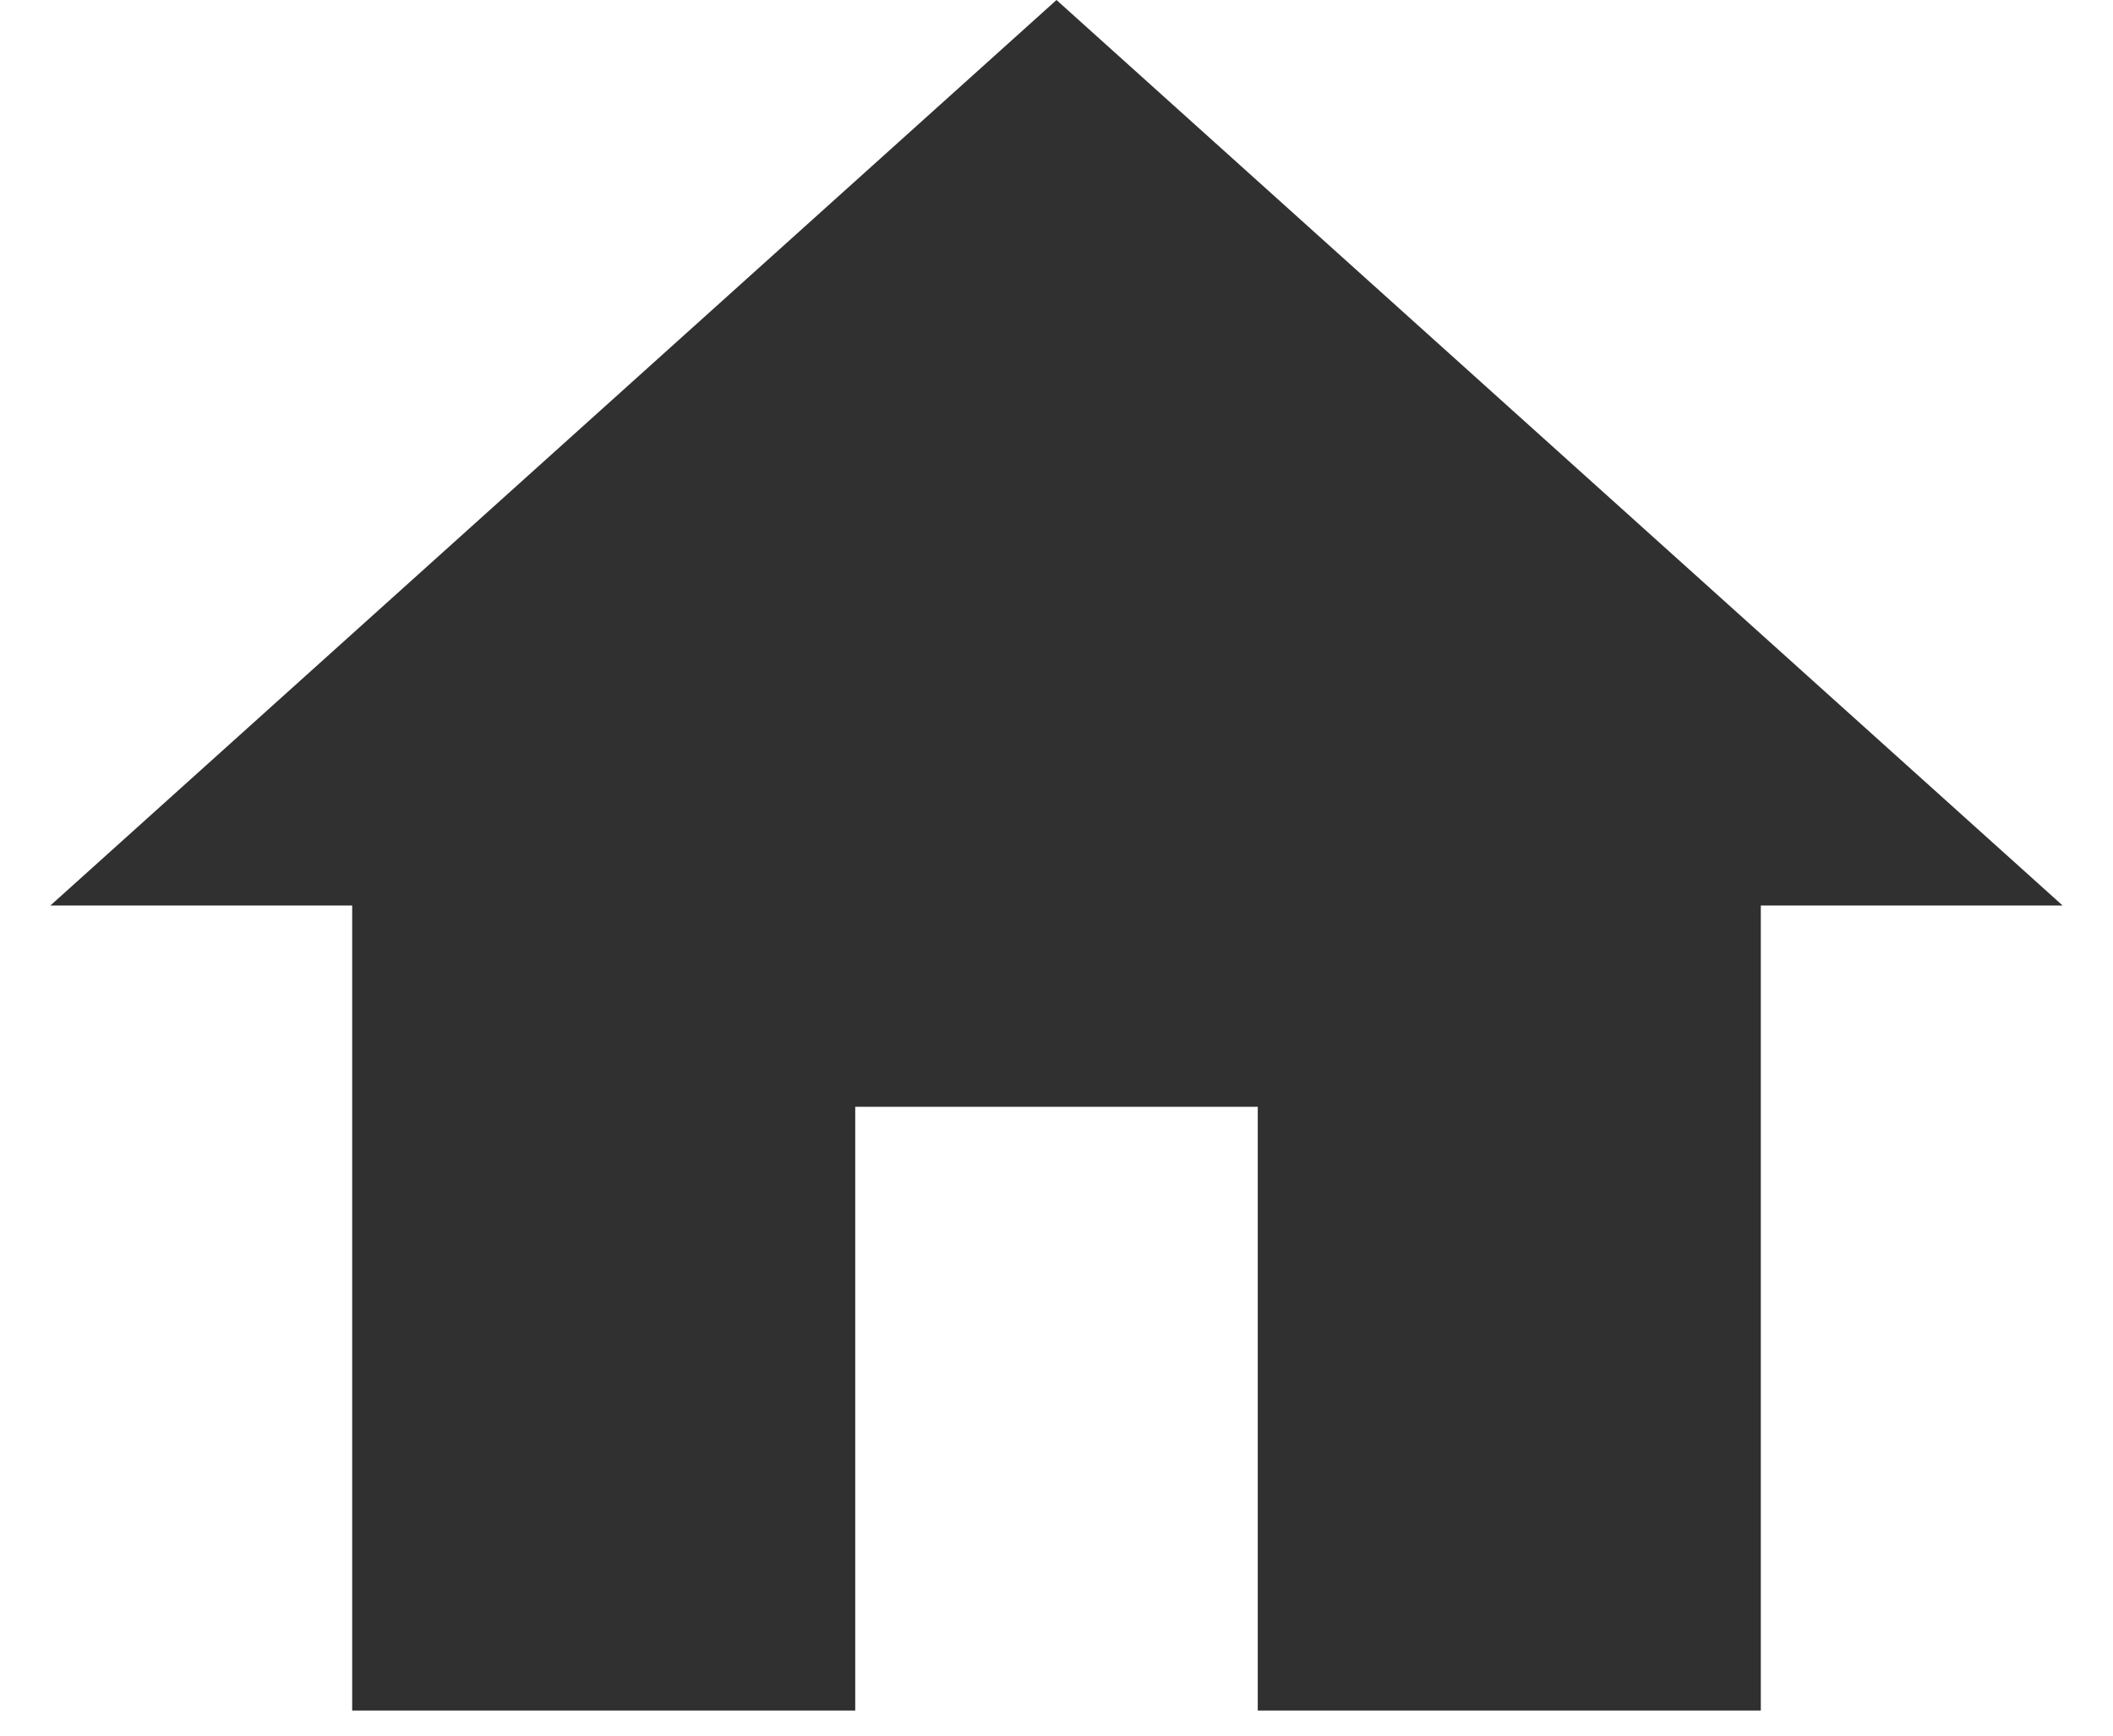 <svg width="28" height="23" viewBox="0 0 28 23" fill="none" xmlns="http://www.w3.org/2000/svg">
<path d="M11.333 22.667V14.667H16.667V22.667H23.333V12H27.333L14 0L0.667 12H4.667V22.667H11.333Z" fill="#303030"/>
</svg>
